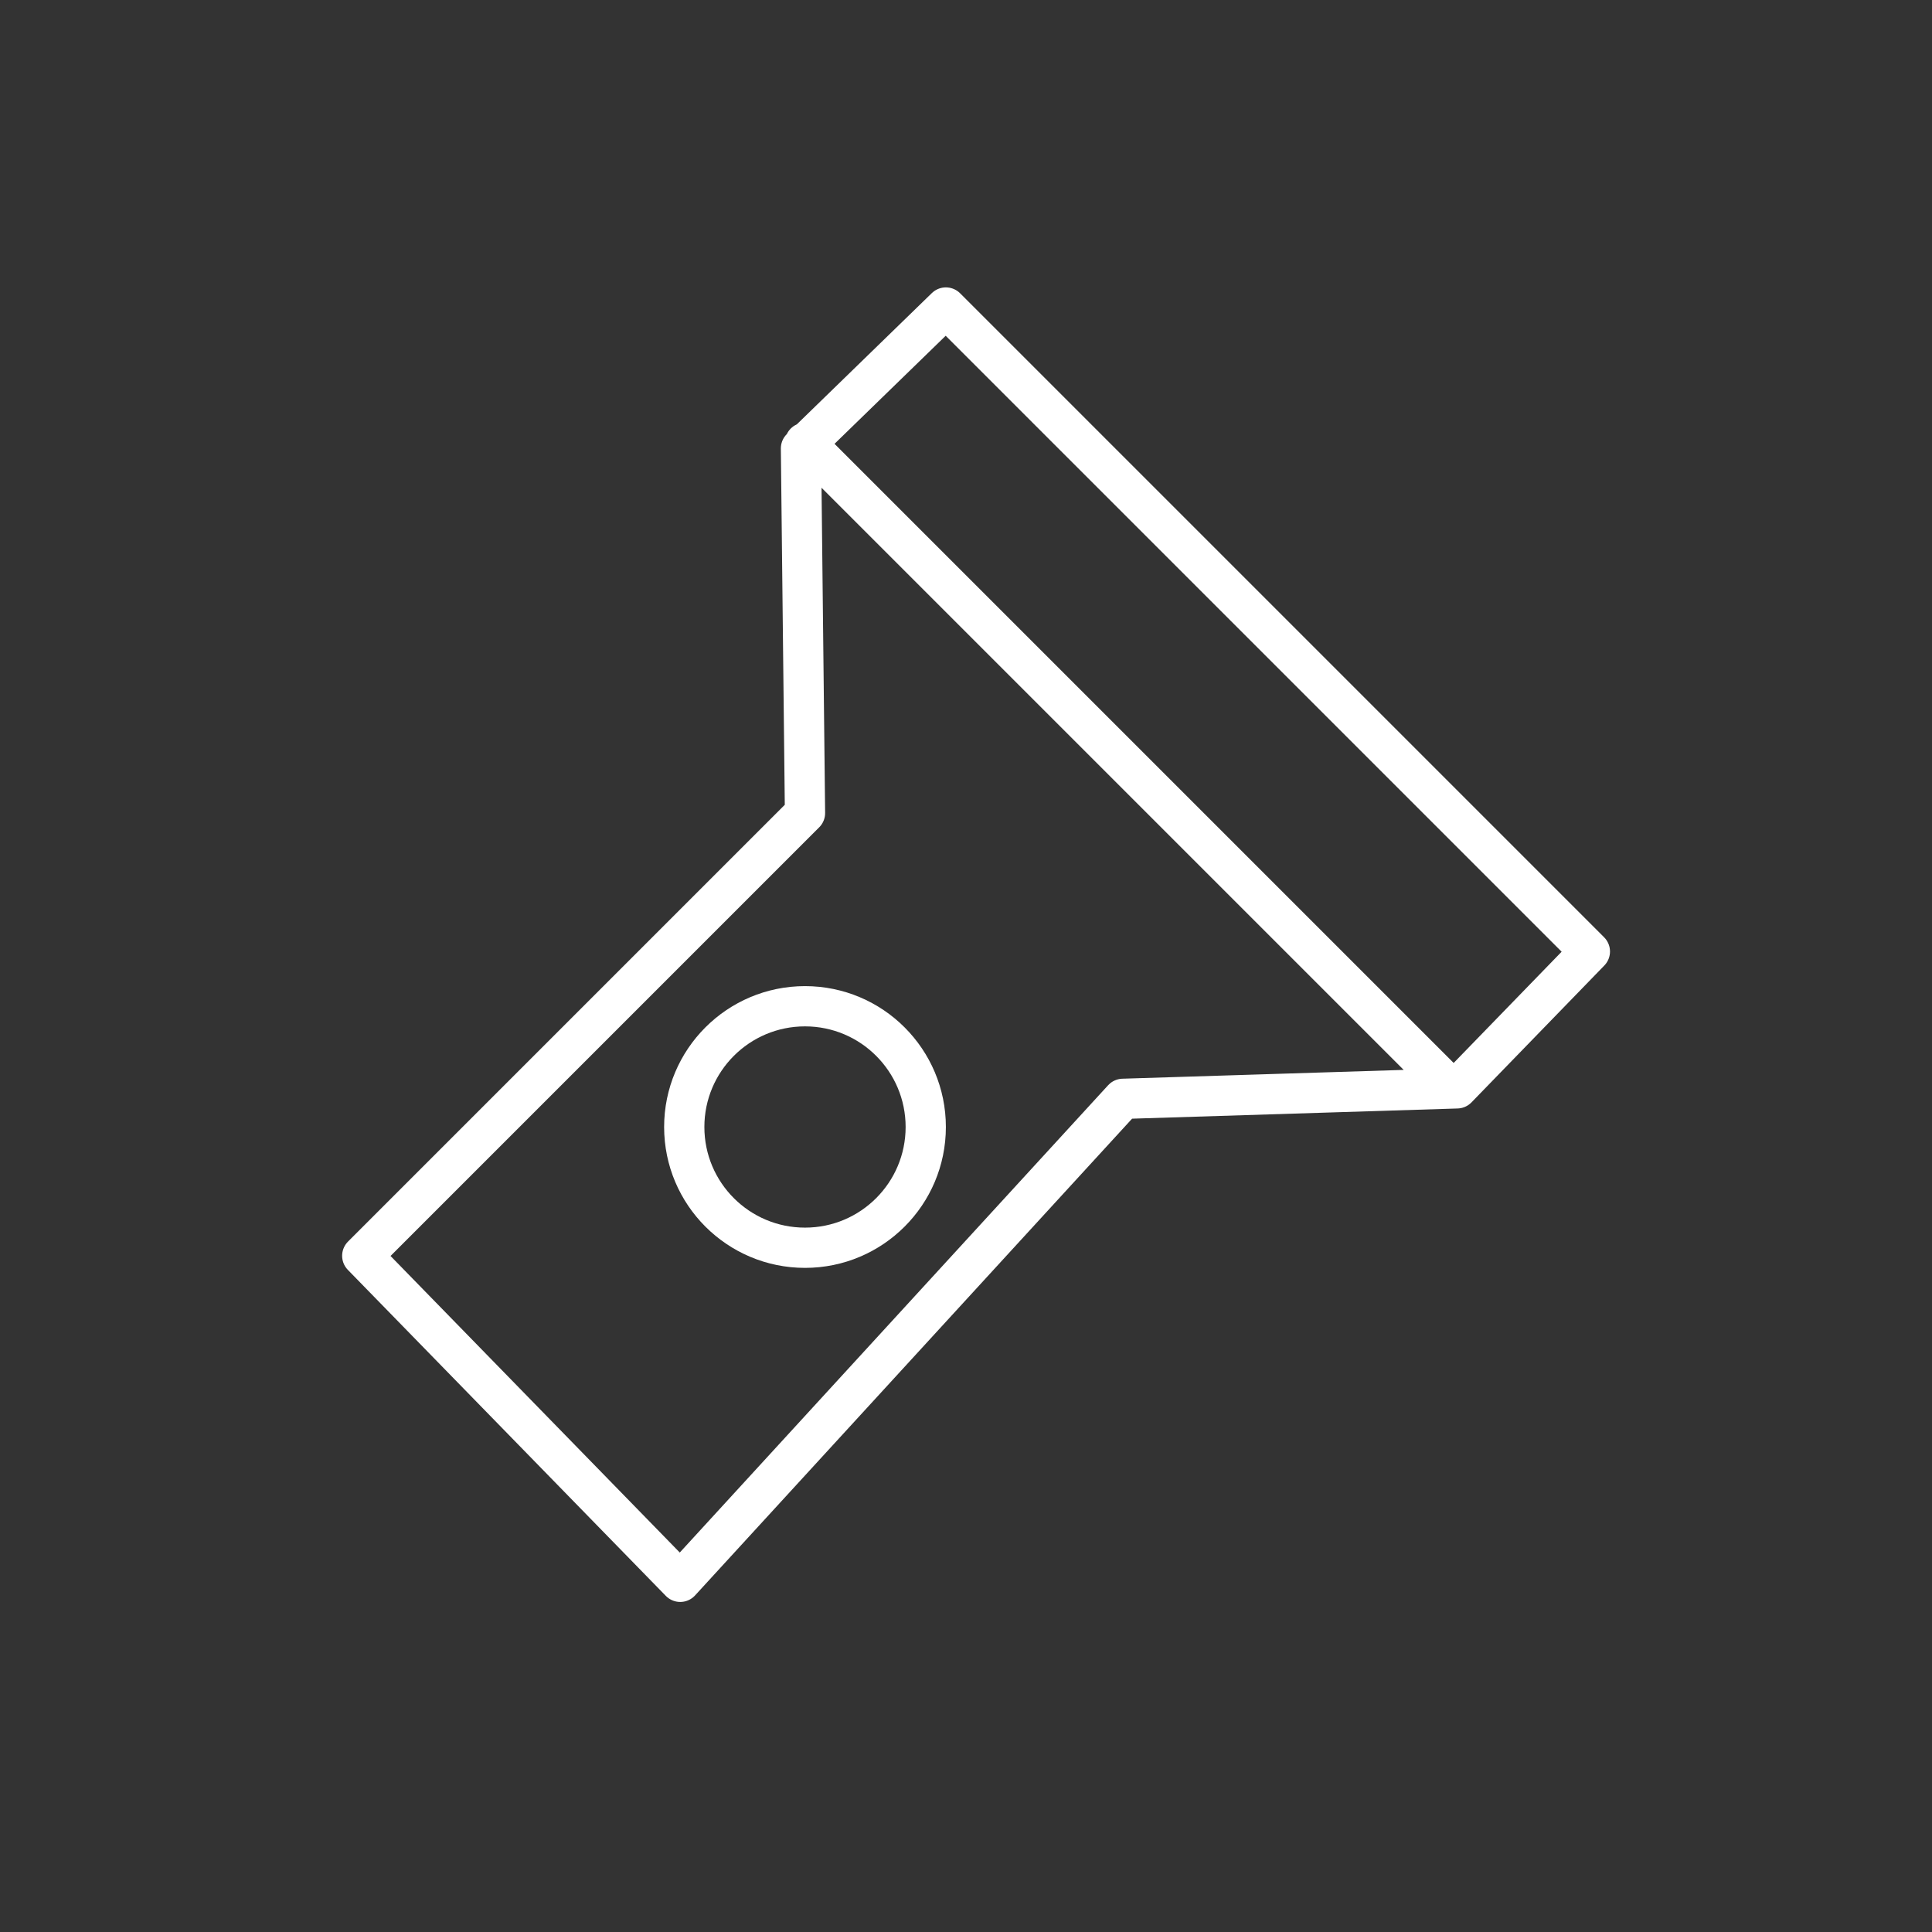 <svg version="1.1" viewBox="0 0 48 48" xmlns="http://www.w3.org/2000/svg">
<rect x="0" y="0" width="48" height="48" fill="#333333" stroke="none"/>
<defs>
<style>.a{fill:none;stroke:#fff;stroke-linecap:round;stroke-linejoin:round;}</style>
</defs>
<circle class="a" cx="20" cy="28" r="3"/>
<path class="a" d="m20 11 16 16m-16-6.8-11 11 7.9 8.1 11-12 8.3-.26 3.3-3.4-16-16-3.6 3.5z"/>
</svg>
